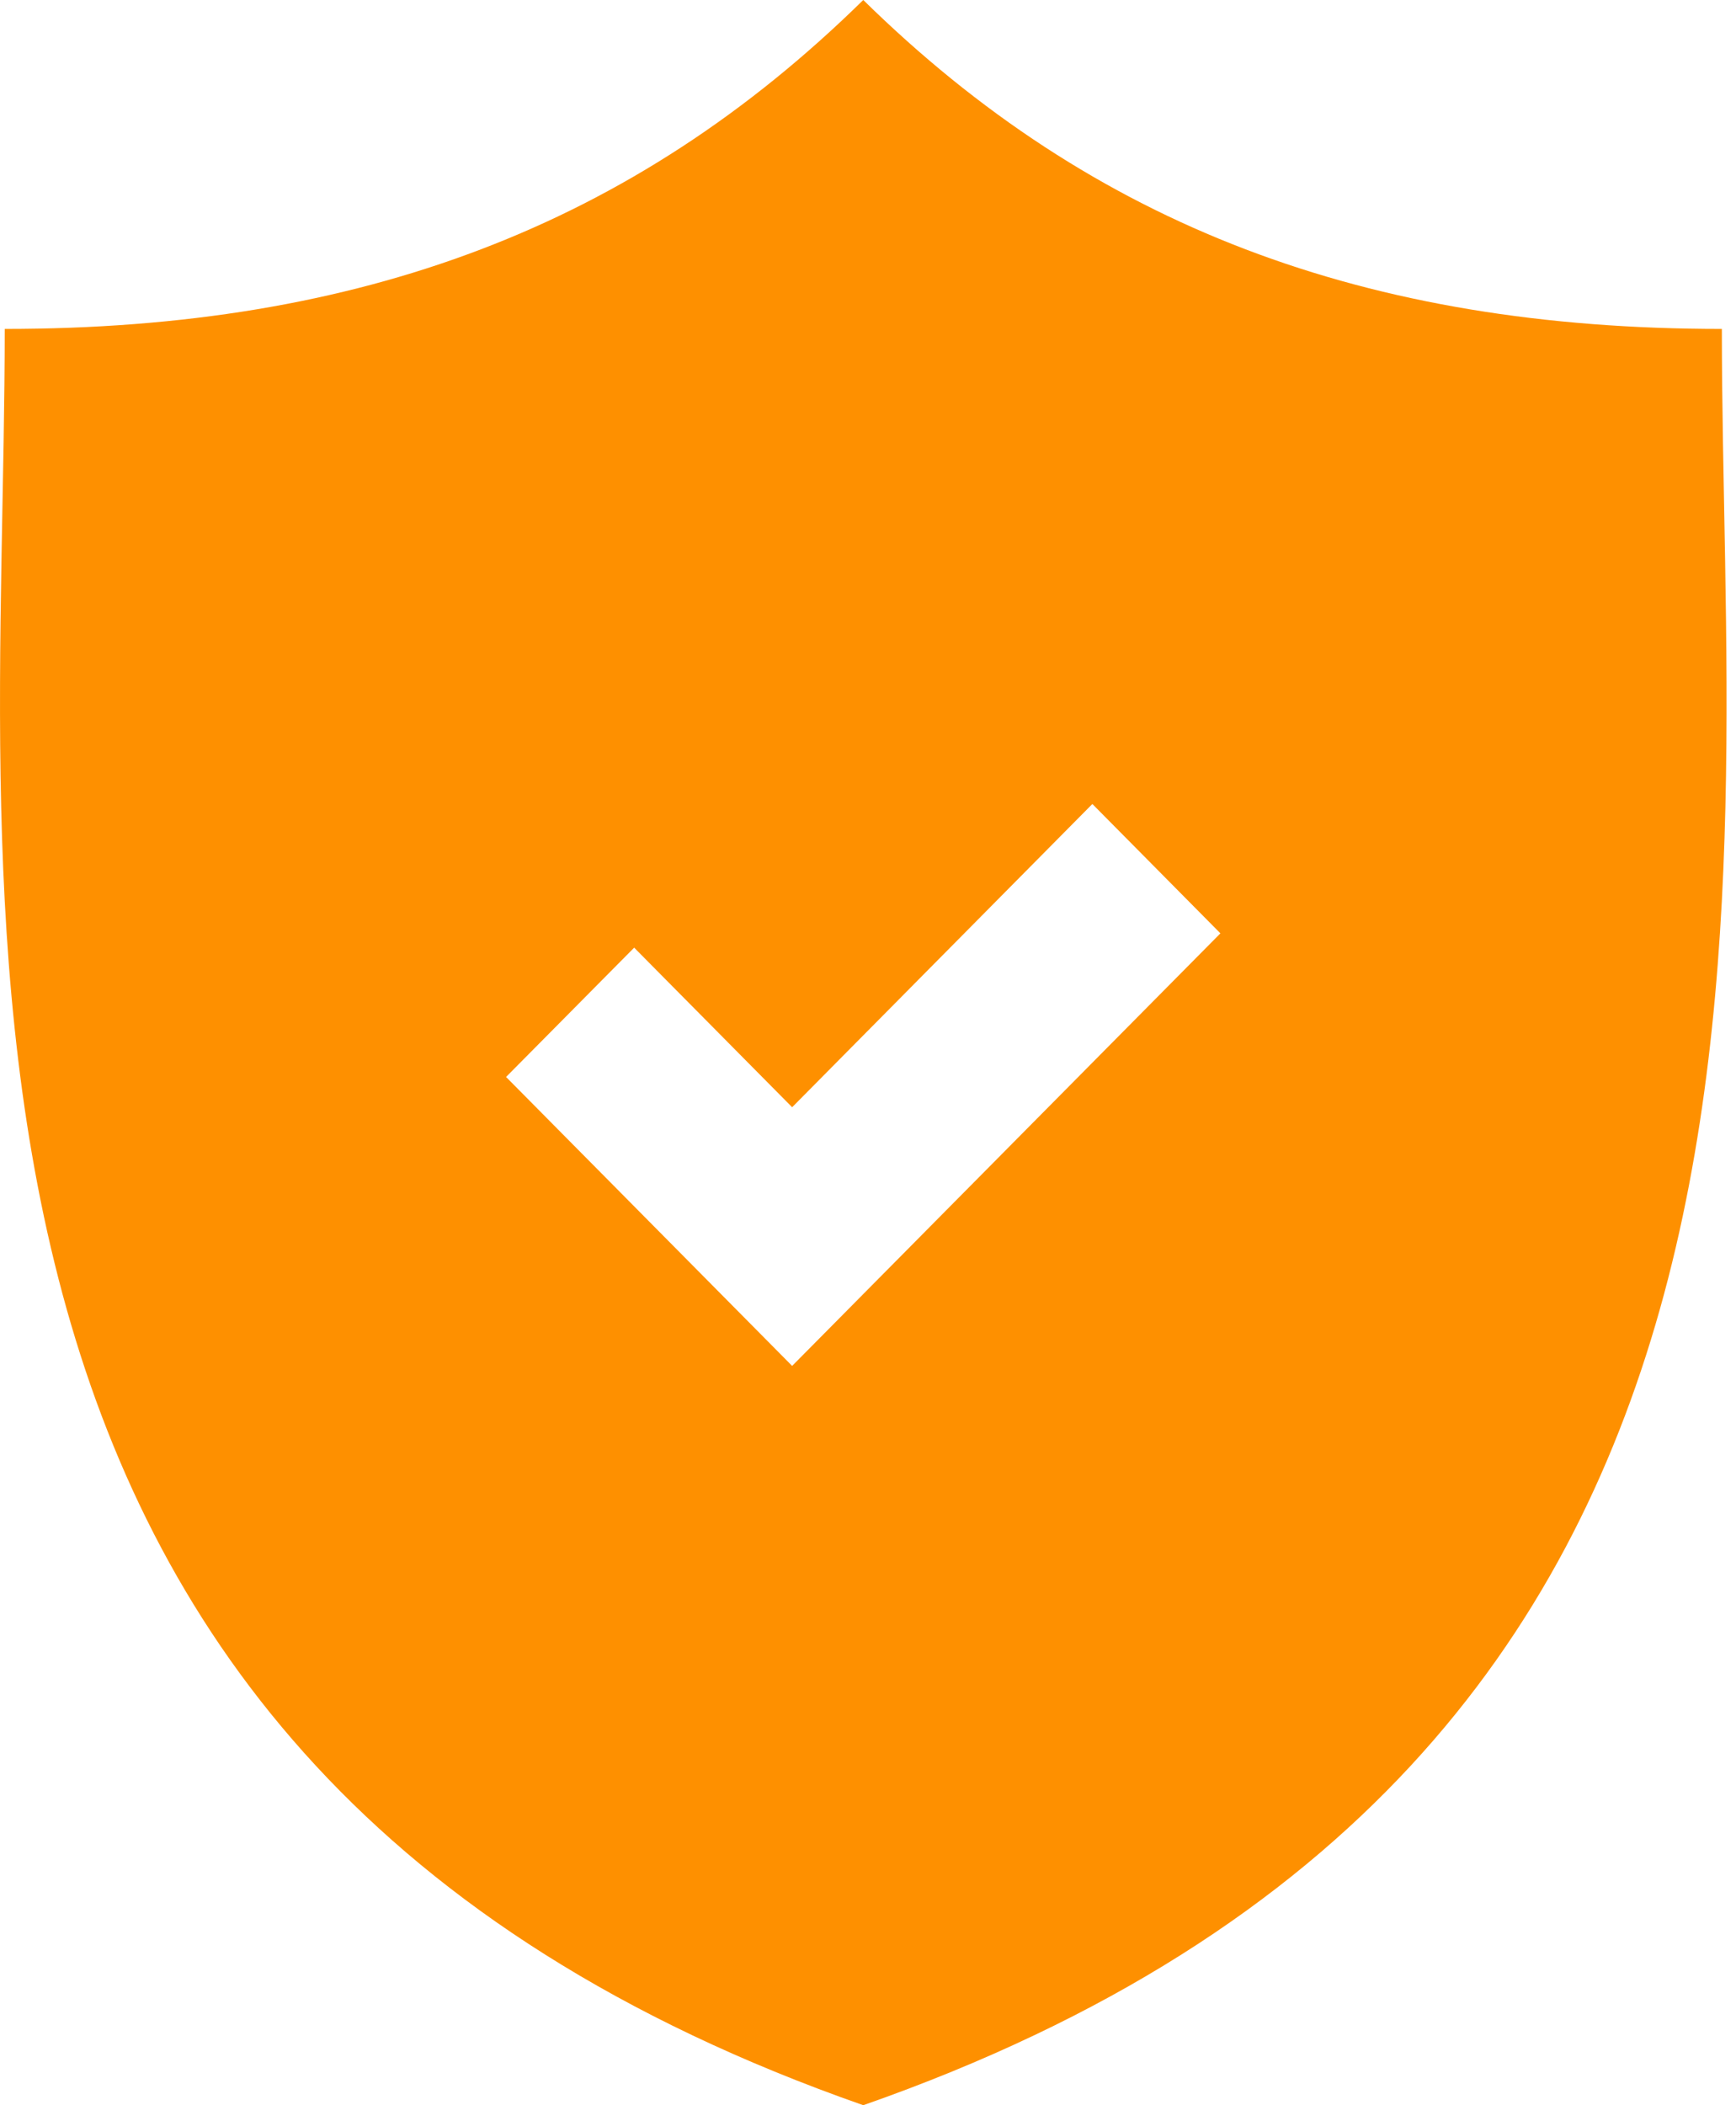<svg width="33" height="40" viewBox="0 0 33 40" fill="none" xmlns="http://www.w3.org/2000/svg">
<path d="M32.731 6.25C25.97 6.25 20.79 4.3 16.41 0C12.03 4.3 6.85 6.25 0.09 6.25C0.09 17.447 -2.205 33.486 16.41 40C35.026 33.486 32.731 17.447 32.731 6.25ZM15.058 25.953L9.62 20.463L12.055 18.006L15.058 21.038L20.765 15.276L23.199 17.734L15.058 25.953Z" fill="#FE9000"/>
</svg>
